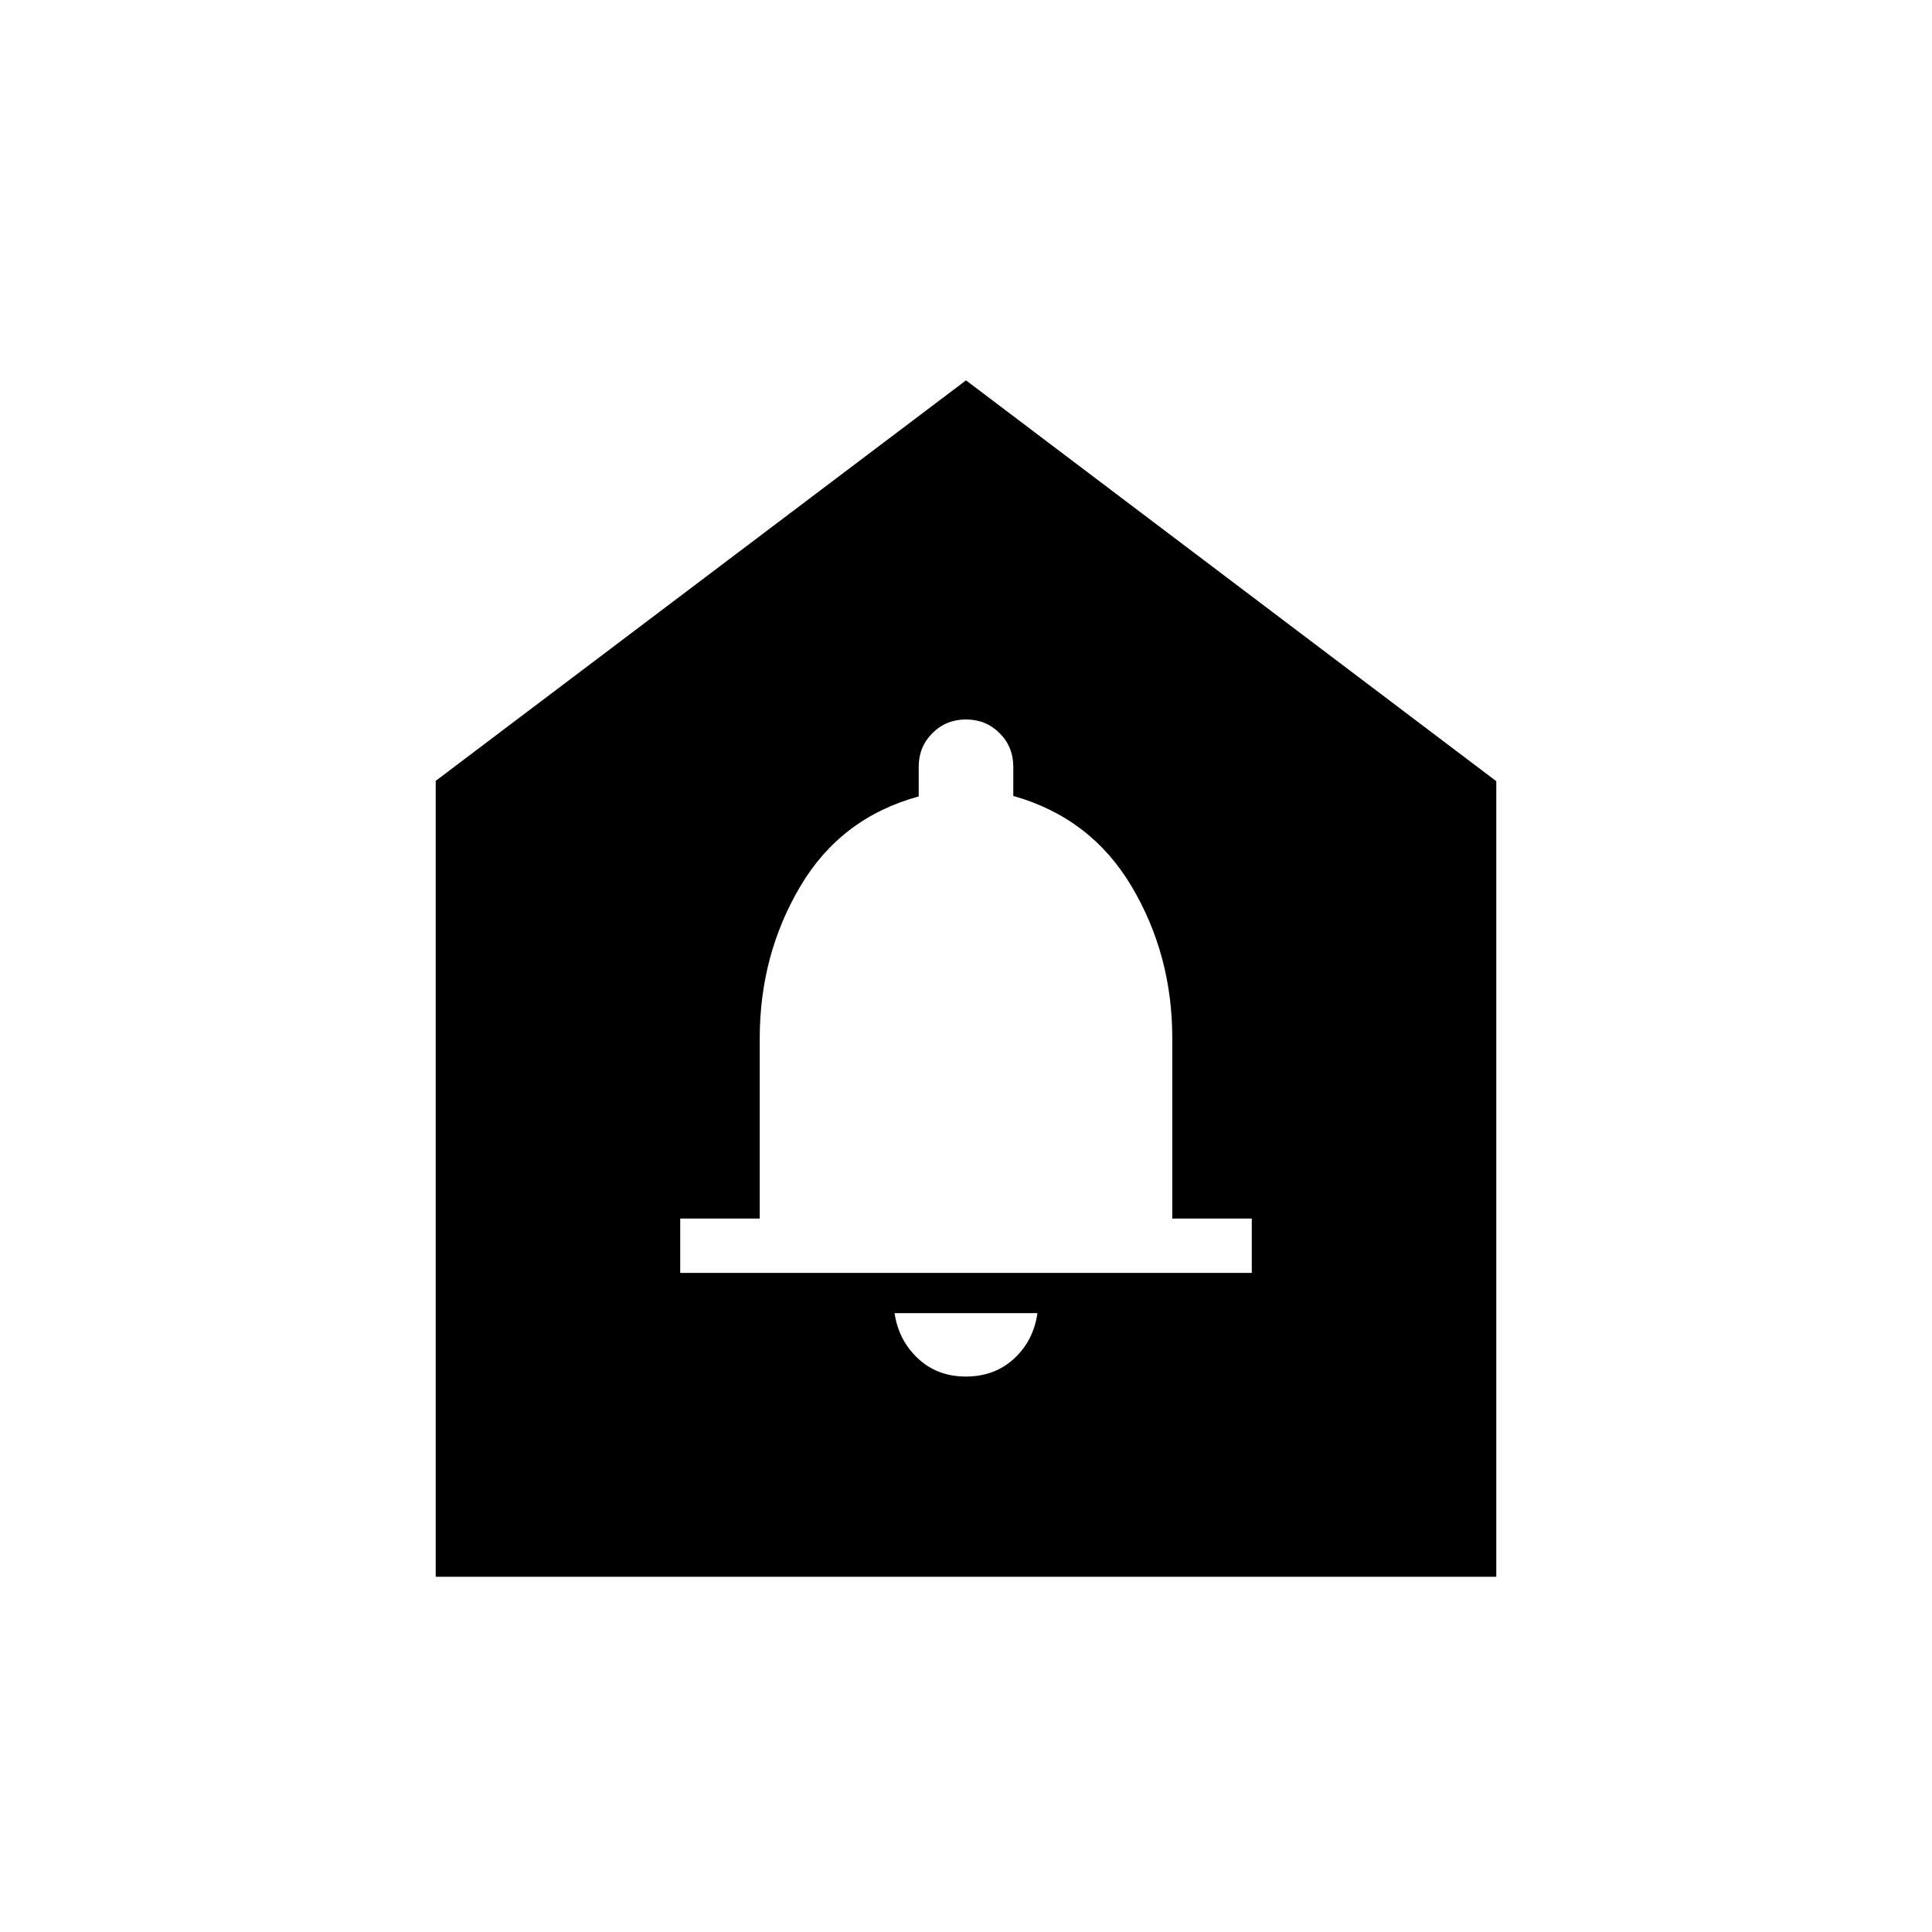 <svg xmlns="http://www.w3.org/2000/svg" height="24" viewBox="0 -960 960 960" width="24"><path d="M479.95-276q14.21 0 23.88-8.86 9.67-8.85 11.67-22.64h-71q2 13.5 11.62 22.5 9.61 9 23.83 9ZM338-327.5h284v-27h-39.5v-89.65q0-41.39-20.23-75.43-20.24-34.04-58.77-44.92V-579q0-9.9-6.8-16.7-6.8-6.8-16.7-6.8-9.9 0-16.7 6.8-6.8 6.8-6.8 16.7v14.75q-38.57 10.51-58.78 44.58-20.22 34.06-20.22 75.7v89.47H338v27Zm-121.5 151V-572L480-771l263.5 199.17v395.33h-527Z"/></svg>